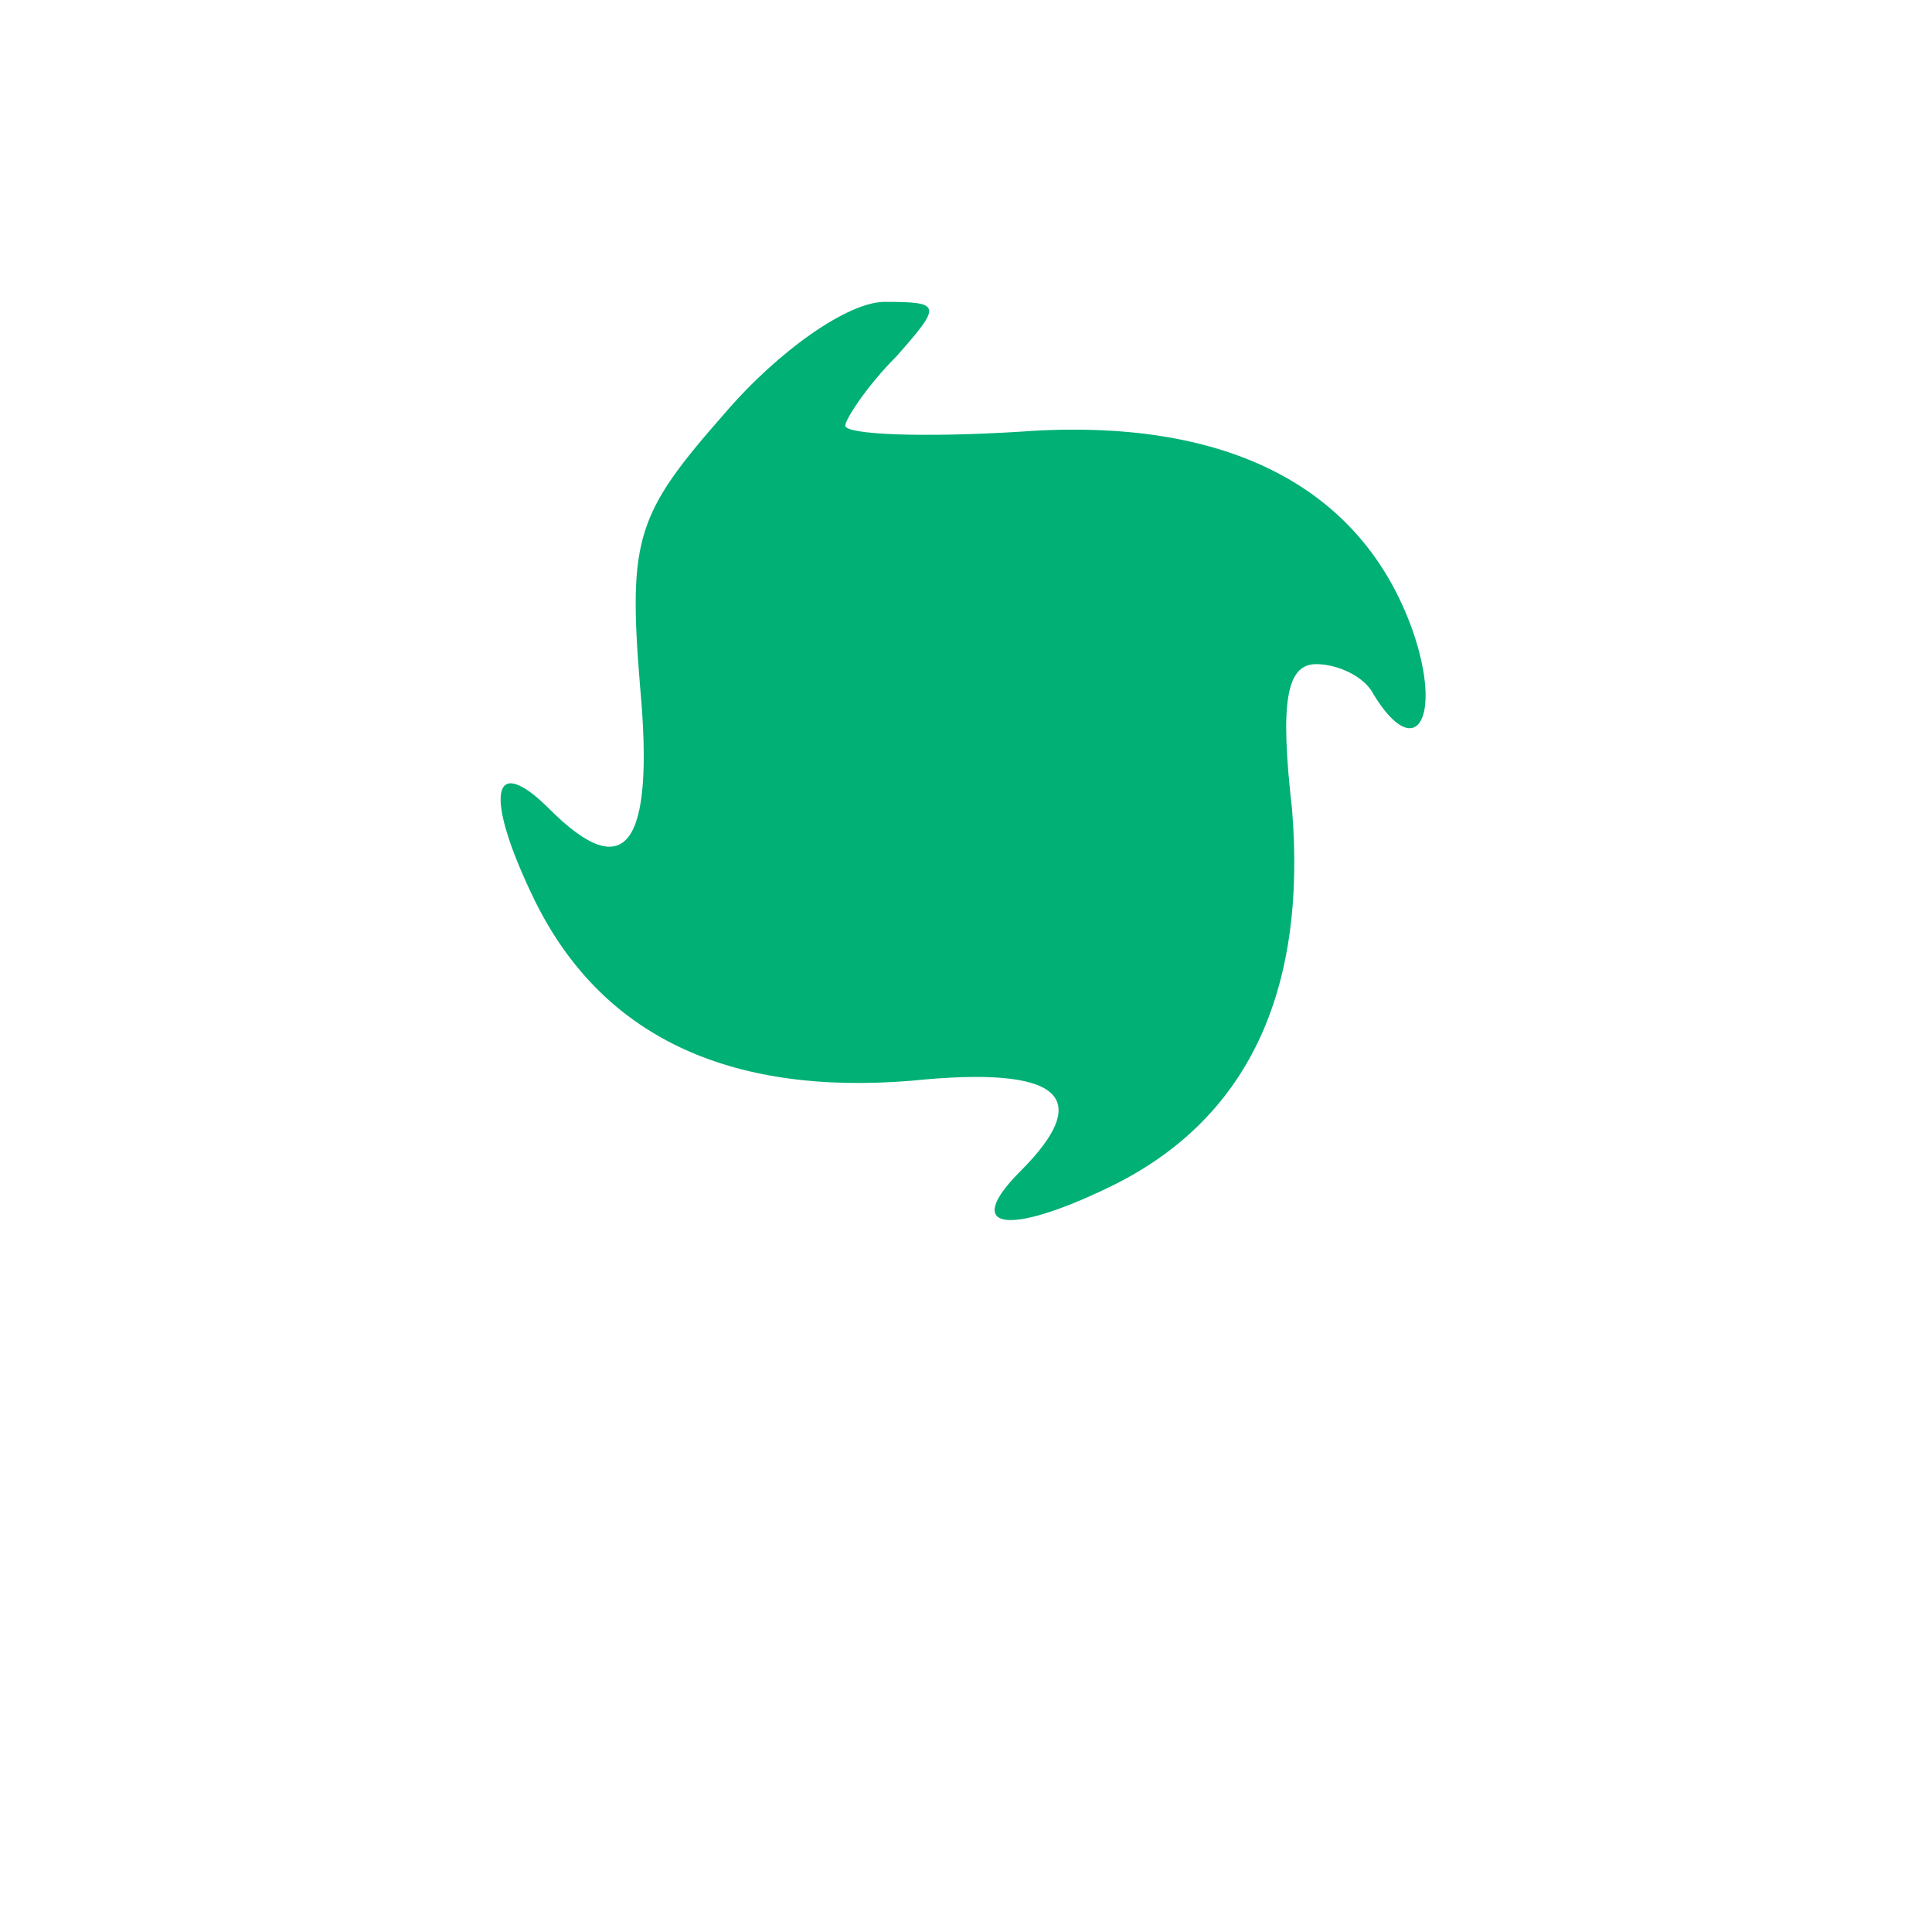 <?xml version="1.0" standalone="no"?>
<!DOCTYPE svg PUBLIC "-//W3C//DTD SVG 20010904//EN"
 "http://www.w3.org/TR/2001/REC-SVG-20010904/DTD/svg10.dtd">
<svg version="1.0" xmlns="http://www.w3.org/2000/svg"
 width="64pt" height="64pt" viewBox="0 0 64 64"
 preserveAspectRatio="xMidYMid meet">

<g transform="translate(0,64) scale(0.1,-0.1)"
fill="#00B074" stroke="none">
<path d="M240 503 c-29 -33 -32 -41 -28 -90 5 -54 -5 -66 -30 -41 -19 19 -22
5 -5 -30 22 -45 64 -65 125 -60 49 5 61 -5 36 -30 -19 -19 -5 -22 30 -5 45 22
65 64 60 125 -4 35 -2 48 8 48 7 0 16 -4 19 -10 14 -23 23 -8 13 21 -17 48
-62 71 -130 66 -32 -2 -58 -1 -58 2 0 2 7 13 17 23 15 17 15 18 -4 18 -12 0
-35 -16 -53 -37z"/>
</g>
</svg>
